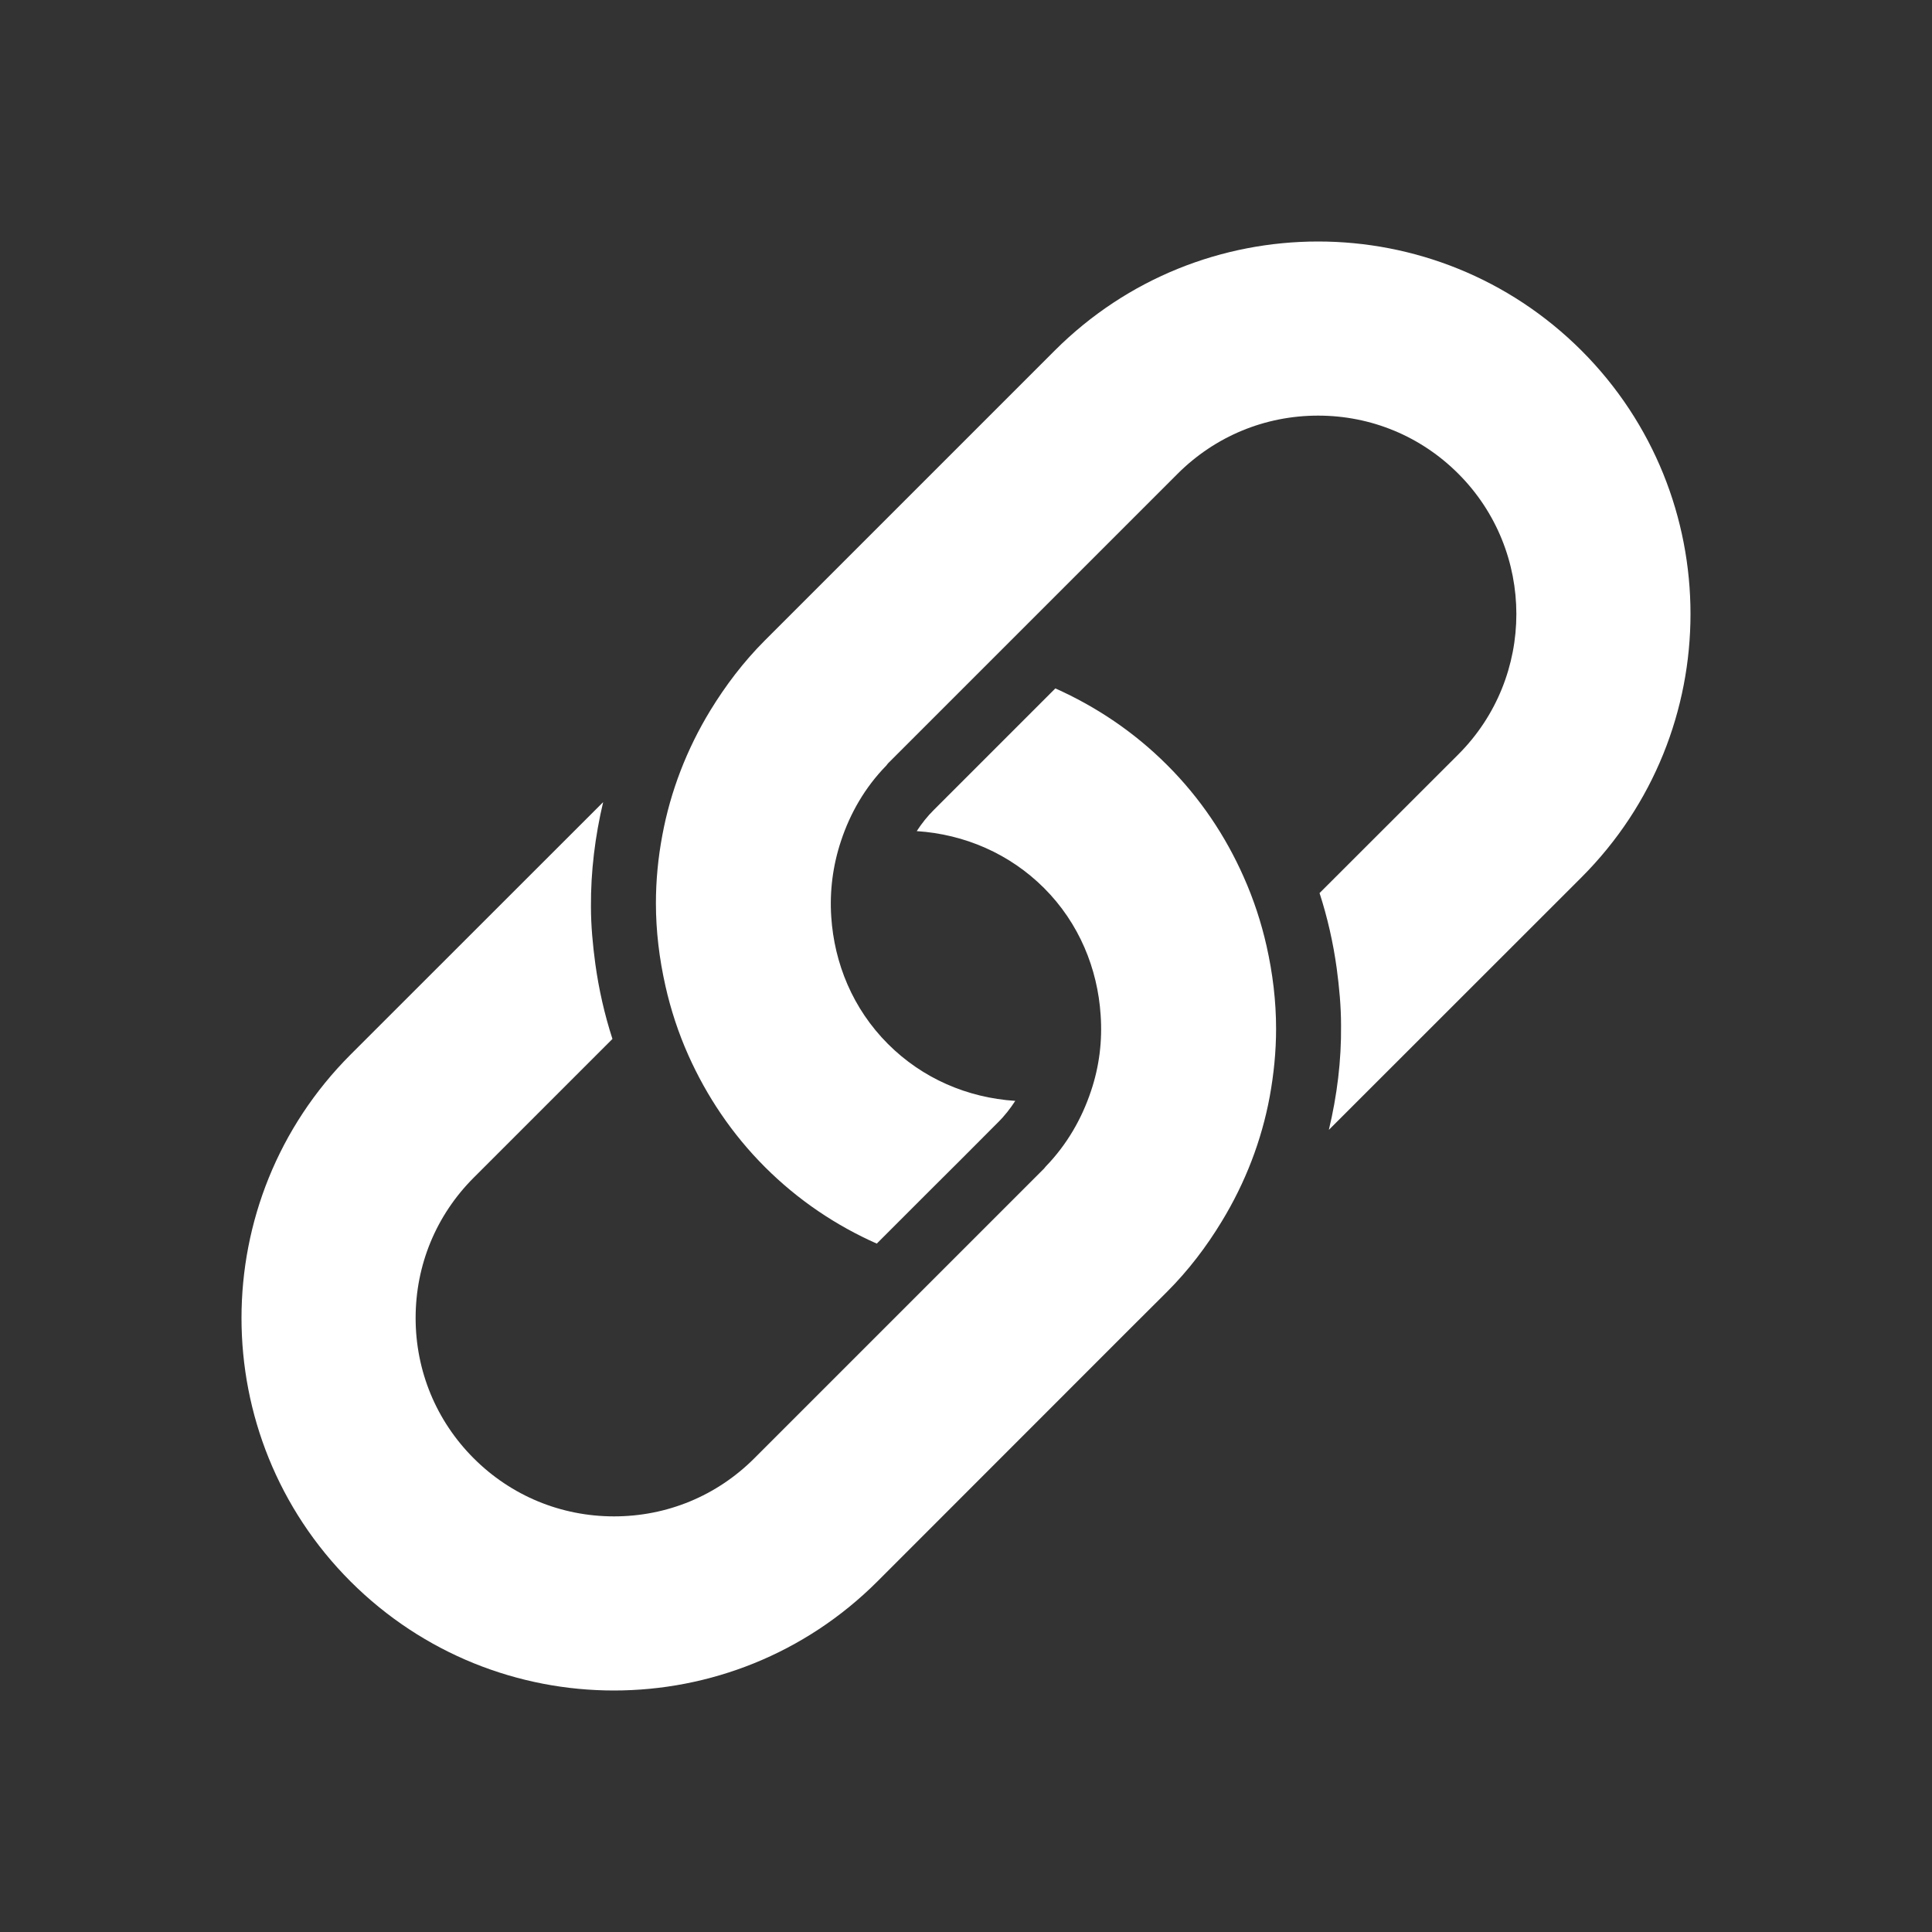 <?xml version="1.0" encoding="UTF-8" standalone="no"?>
<svg width="16px" height="16px" viewBox="0 0 16 16" version="1.1" xmlns="http://www.w3.org/2000/svg" xmlns:xlink="http://www.w3.org/1999/xlink">
    <rect x="0" y="0" width="16" height="16" fill="#333333" stroke="none"/>
    <!-- Generator: Sketch 3.6.1 (26313) - http://www.bohemiancoding.com/sketch -->
    <title>LINKED_OBJECTS_Link_symbol_16</title>
    <desc>Created with Sketch.</desc>
    <defs></defs>
    <g id="Page-1" stroke="none" stroke-width="1" fill="none" fill-rule="evenodd">
        <rect id="CONTEXT_MENU_table_row_delete" x="-110" y="-405" width="240" height="1200"></rect>
        <path d="M10.299,7.261 C10.15,6.925 9.941,6.61 9.665,6.335 C9.39,6.06 9.075,5.851 8.74,5.701 L8.324,6.117 L8.036,6.405 L7.736,6.705 C7.68,6.76 7.633,6.82 7.592,6.883 C7.989,6.909 8.361,7.07 8.646,7.354 C8.938,7.646 9.09,8.023 9.115,8.406 C9.13,8.619 9.104,8.832 9.035,9.036 C8.959,9.264 8.837,9.478 8.66,9.661 C8.655,9.666 8.651,9.673 8.646,9.678 L8.306,10.018 L7.834,10.49 L7.394,10.93 L6.247,12.077 C5.936,12.388 5.524,12.558 5.085,12.558 C4.646,12.558 4.233,12.387 3.923,12.077 C3.613,11.767 3.442,11.354 3.442,10.915 C3.442,10.476 3.612,10.064 3.923,9.753 L5.072,8.604 C5.006,8.4 4.959,8.192 4.93,7.981 C4.909,7.824 4.894,7.667 4.894,7.508 C4.892,7.218 4.928,6.927 4.995,6.643 L2.903,8.734 C1.699,9.939 1.699,11.892 2.903,13.097 C3.506,13.699 4.295,14 5.084,14 C5.874,14 6.663,13.699 7.266,13.097 L9.354,11.008 L9.665,10.698 C9.843,10.52 9.992,10.323 10.117,10.117 C10.314,9.794 10.448,9.444 10.515,9.083 C10.549,8.897 10.568,8.709 10.568,8.52 C10.568,8.29 10.54,8.06 10.489,7.834 C10.445,7.639 10.382,7.447 10.299,7.261 Z M13.097,2.903 C12.494,2.301 11.705,2 10.916,2 C10.126,2 9.337,2.301 8.734,2.904 L6.646,4.992 L6.335,5.303 C6.157,5.481 6.009,5.677 5.883,5.883 C5.686,6.206 5.552,6.556 5.485,6.918 C5.45,7.104 5.432,7.292 5.432,7.48 C5.432,7.711 5.46,7.94 5.511,8.166 C5.555,8.362 5.618,8.554 5.701,8.74 C5.851,9.075 6.06,9.39 6.335,9.665 C6.61,9.94 6.925,10.15 7.261,10.299 L7.676,9.884 L7.965,9.596 L8.264,9.296 C8.32,9.241 8.367,9.18 8.408,9.117 C8.011,9.091 7.639,8.931 7.354,8.646 C7.061,8.353 6.909,7.976 6.884,7.592 C6.87,7.38 6.897,7.168 6.965,6.964 C7.04,6.737 7.162,6.522 7.34,6.34 C7.345,6.334 7.349,6.328 7.354,6.322 L7.694,5.982 L8.166,5.51 L8.606,5.07 L9.753,3.923 C10.064,3.613 10.476,3.442 10.916,3.442 C11.355,3.442 11.767,3.613 12.077,3.923 C12.718,4.564 12.718,5.606 12.078,6.247 L10.928,7.396 C10.994,7.6 11.041,7.808 11.07,8.019 C11.091,8.176 11.106,8.334 11.106,8.492 C11.109,8.783 11.073,9.073 11.005,9.357 L13.097,7.266 C14.301,6.061 14.301,4.108 13.097,2.903 Z" id="Fill-1" fill="#FFFFFF"></path>
    </g>
</svg>